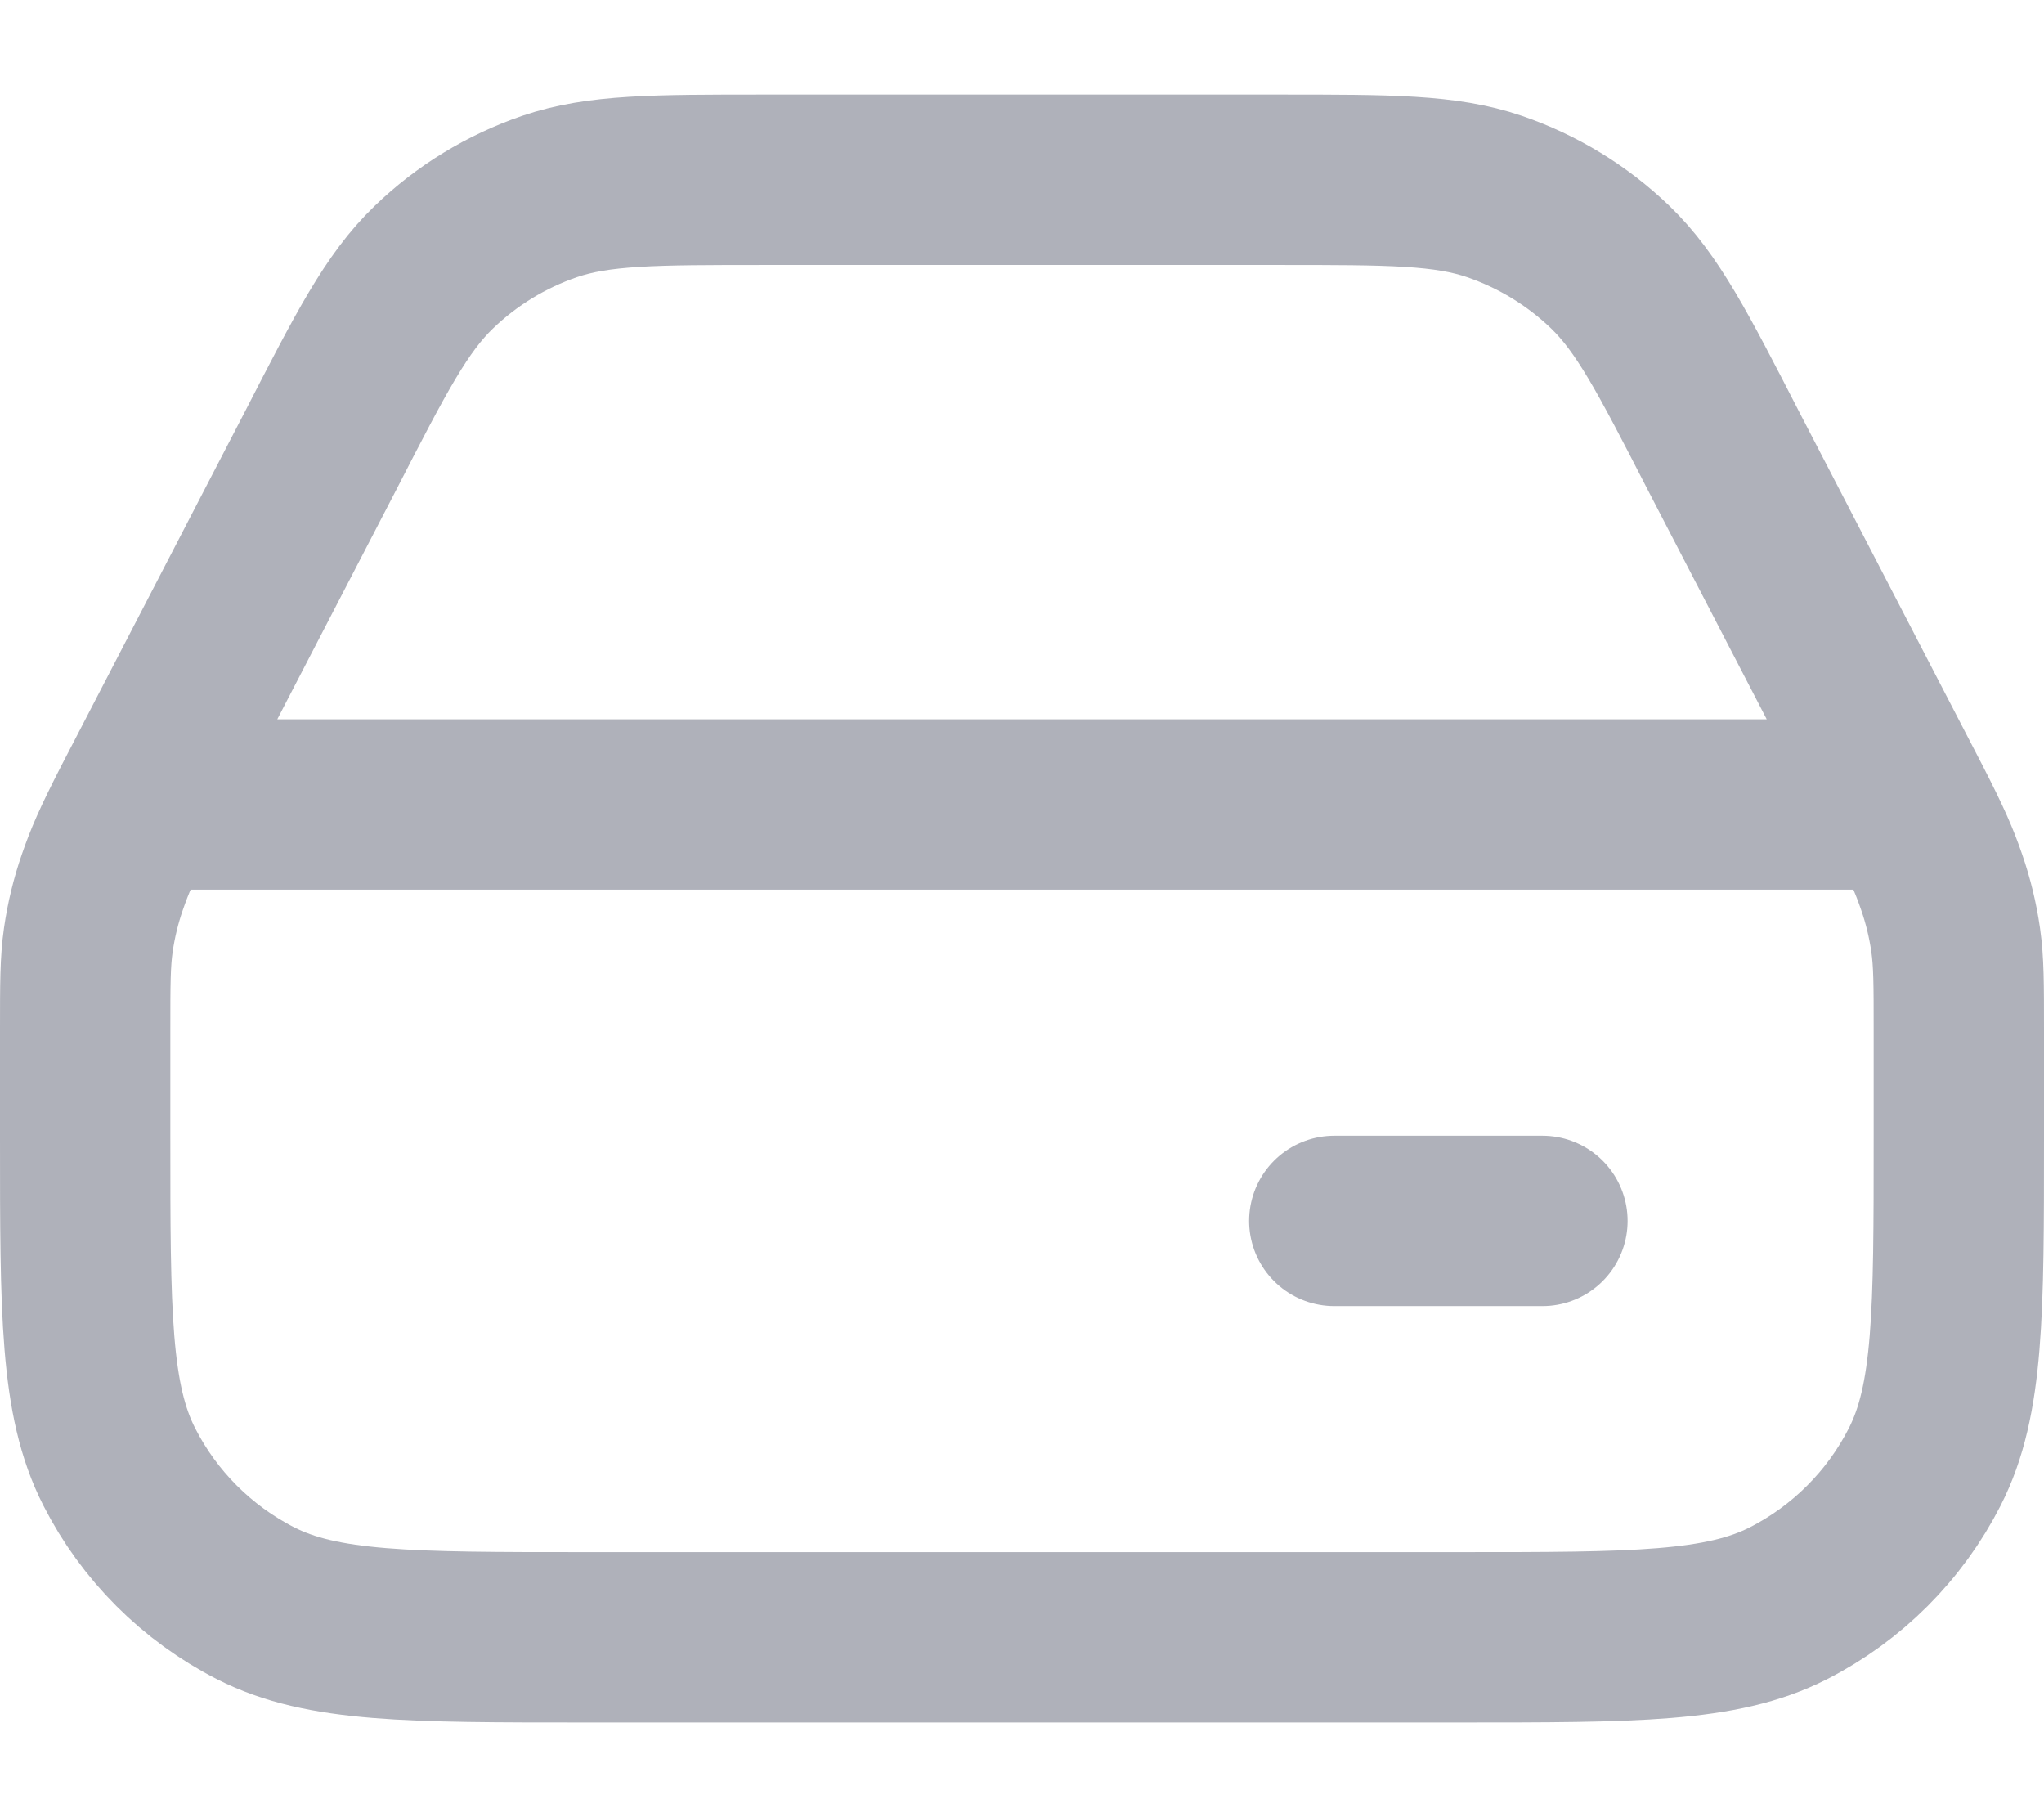 <svg width="18" height="16" viewBox="0 0 18 16" fill="none" xmlns="http://www.w3.org/2000/svg">
<path d="M16.792 7.083L15.178 3.971C14.732 3.103 14.509 2.67 14.181 2.353C13.89 2.073 13.542 1.861 13.16 1.73C12.728 1.583 12.24 1.583 11.265 1.583H6.735C5.76 1.583 5.272 1.583 4.84 1.73C4.458 1.861 4.11 2.073 3.82 2.353C3.491 2.67 3.268 3.103 2.822 3.971L1.208 7.083M16.792 7.083C16.973 7.436 17.035 7.582 17.099 7.768C17.156 7.932 17.197 8.102 17.222 8.275C17.25 8.469 17.25 8.668 17.25 9.065V10.016C17.25 11.556 17.25 12.327 16.95 12.915C16.687 13.432 16.266 13.853 15.748 14.117C15.16 14.416 14.39 14.416 12.85 14.416H5.15C3.61 14.416 2.84 14.416 2.252 14.117C1.734 13.853 1.313 13.432 1.05 12.915C0.75 12.327 0.75 11.556 0.75 10.016V9.065C0.75 8.668 0.75 8.469 0.778 8.275C0.803 8.102 0.844 7.932 0.901 7.768C0.965 7.582 1.027 7.436 1.208 7.083M16.792 7.083H1.208M11.75 10.75H13.583" stroke="#AFB1BA" stroke-width="1.5" stroke-linecap="round" stroke-linejoin="round"/>
</svg>
